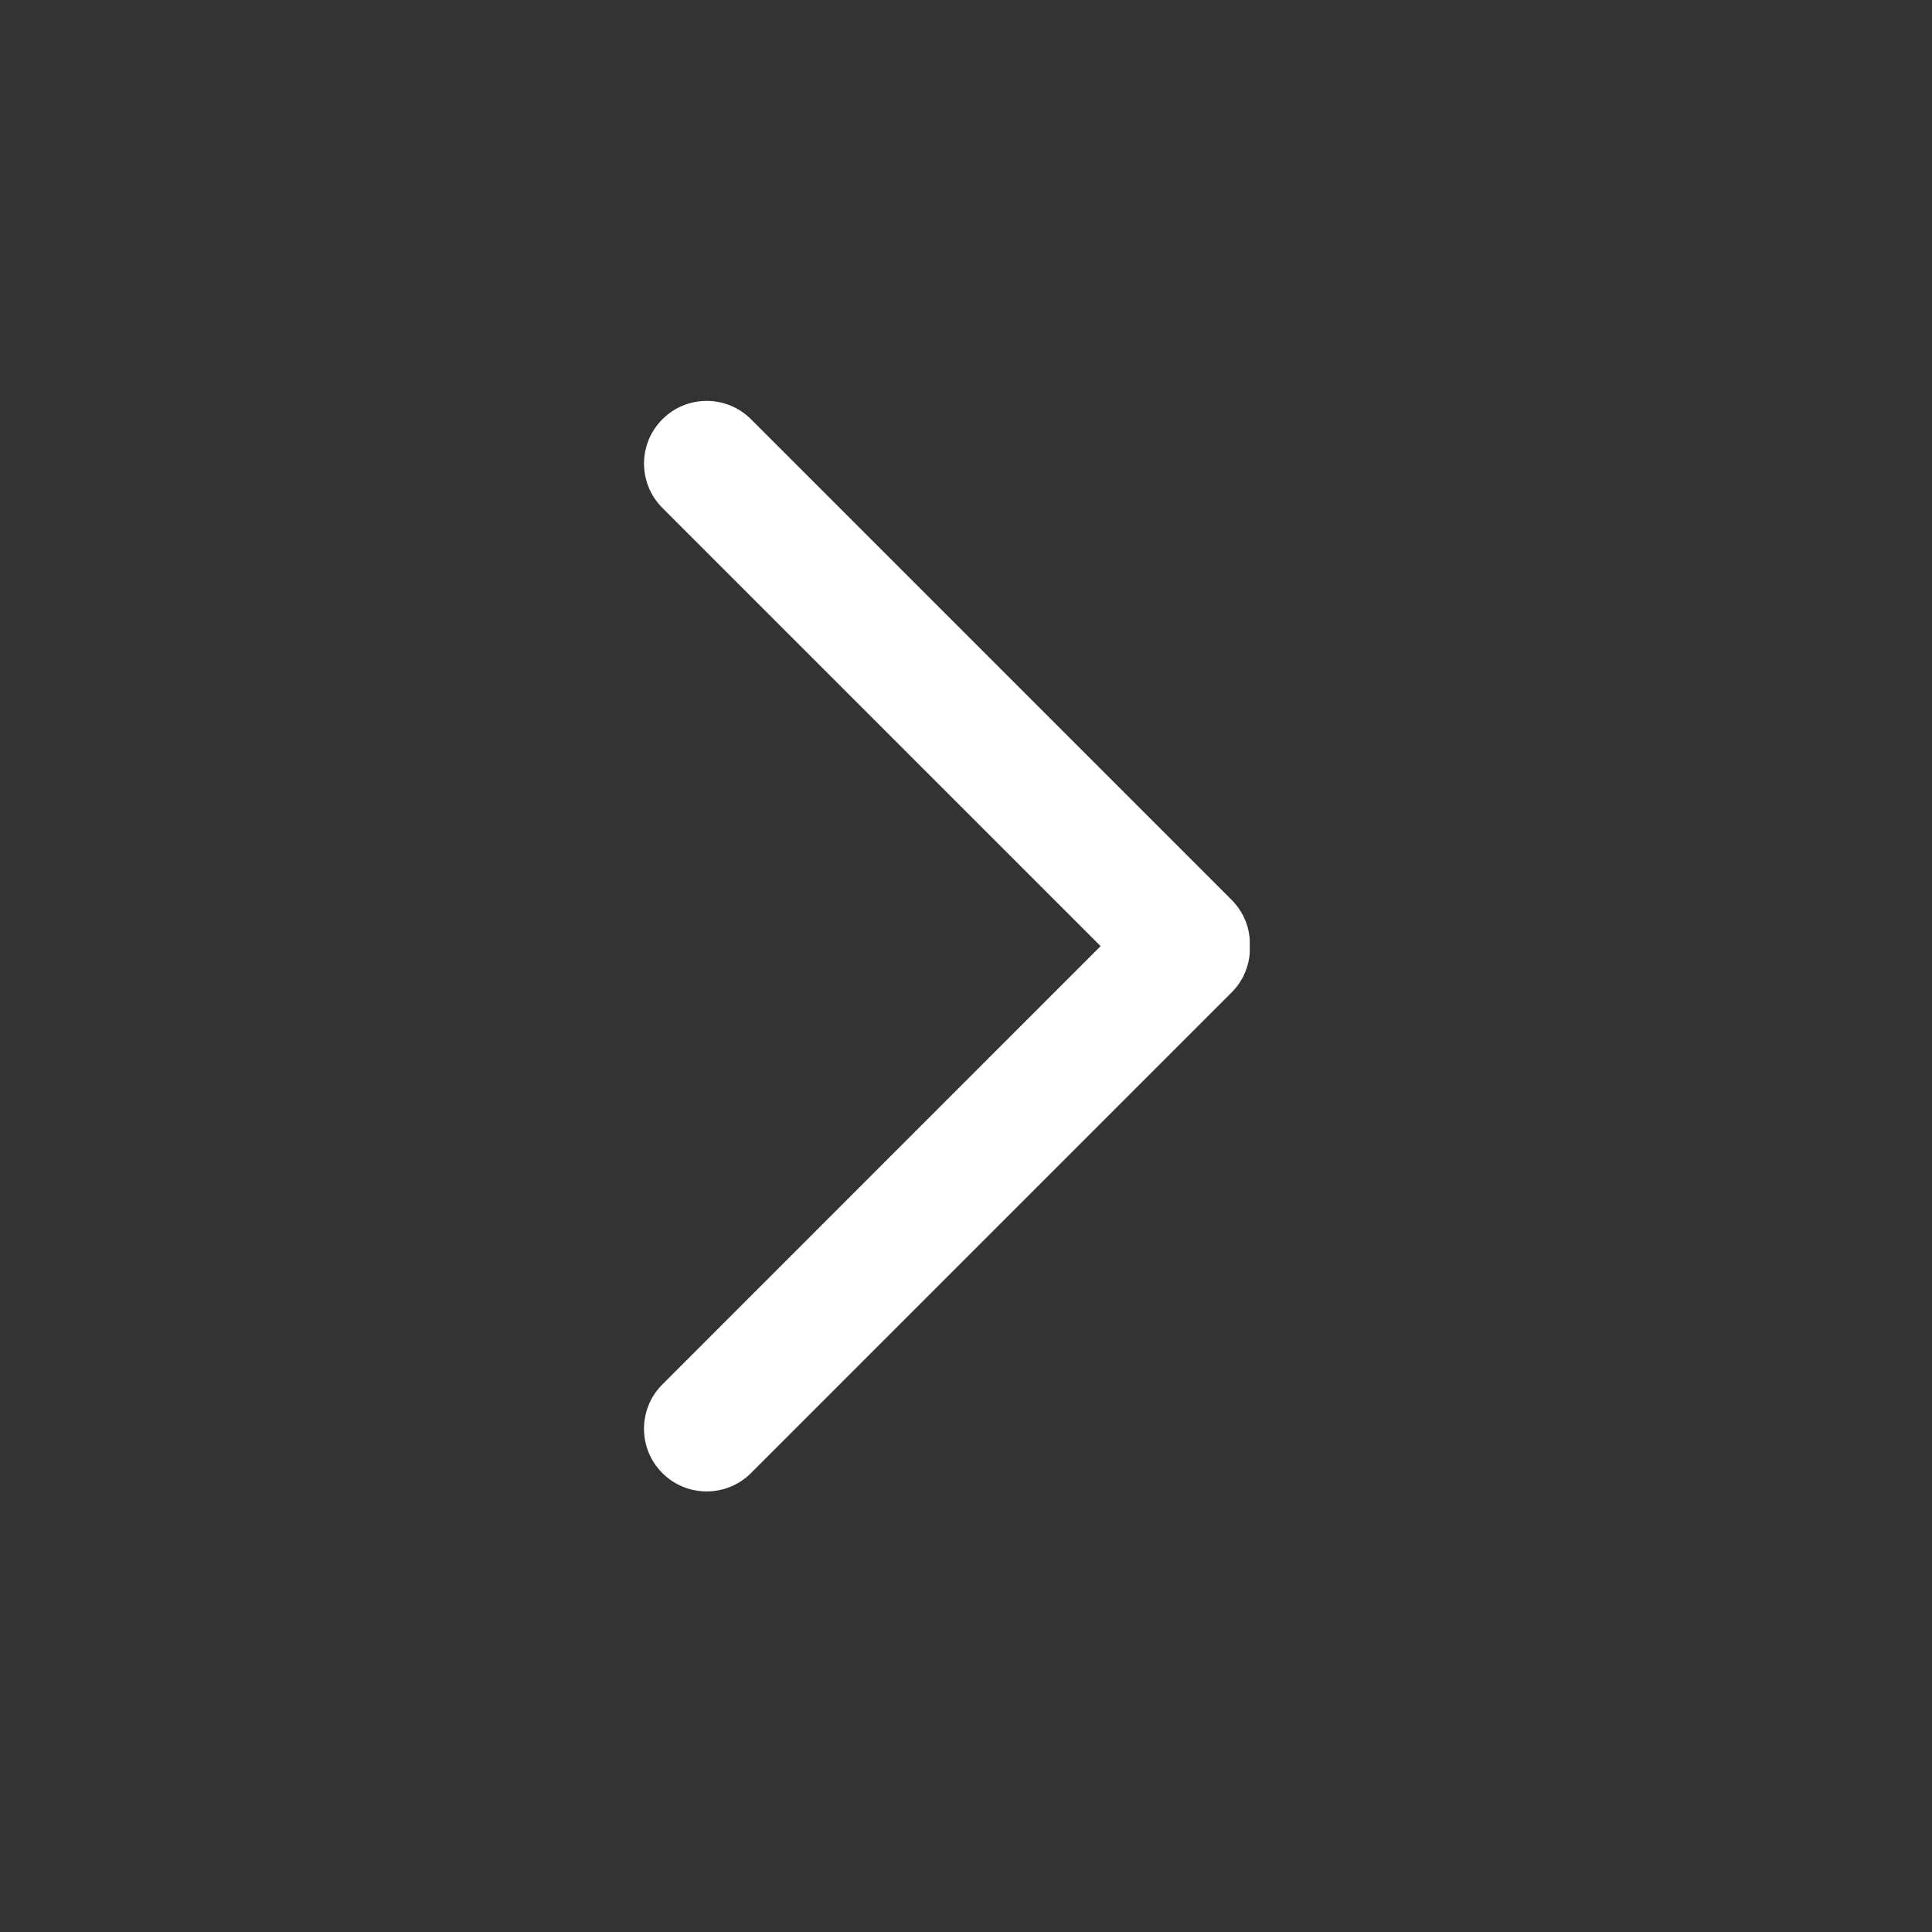 <svg xmlns="http://www.w3.org/2000/svg" width="24" height="24" viewBox="0 0 24 24">
    <rect x="0" y="0" width="24" height="24" fill="#333333" stroke="none"/>
    <path fill="#FFF" fill-rule="evenodd" d="M15.525 11.674c-.012-.18-.088-.358-.226-.496l-5.97-5.97c-.304-.304-.797-.304-1.1 0-.305.304-.305.797 0 1.102l5.443 5.443-5.444 5.445c-.304.304-.304.797 0 1.101.304.304.797.304 1.101 0l5.97-5.97c.138-.138.214-.315.226-.496z"/>
</svg>
